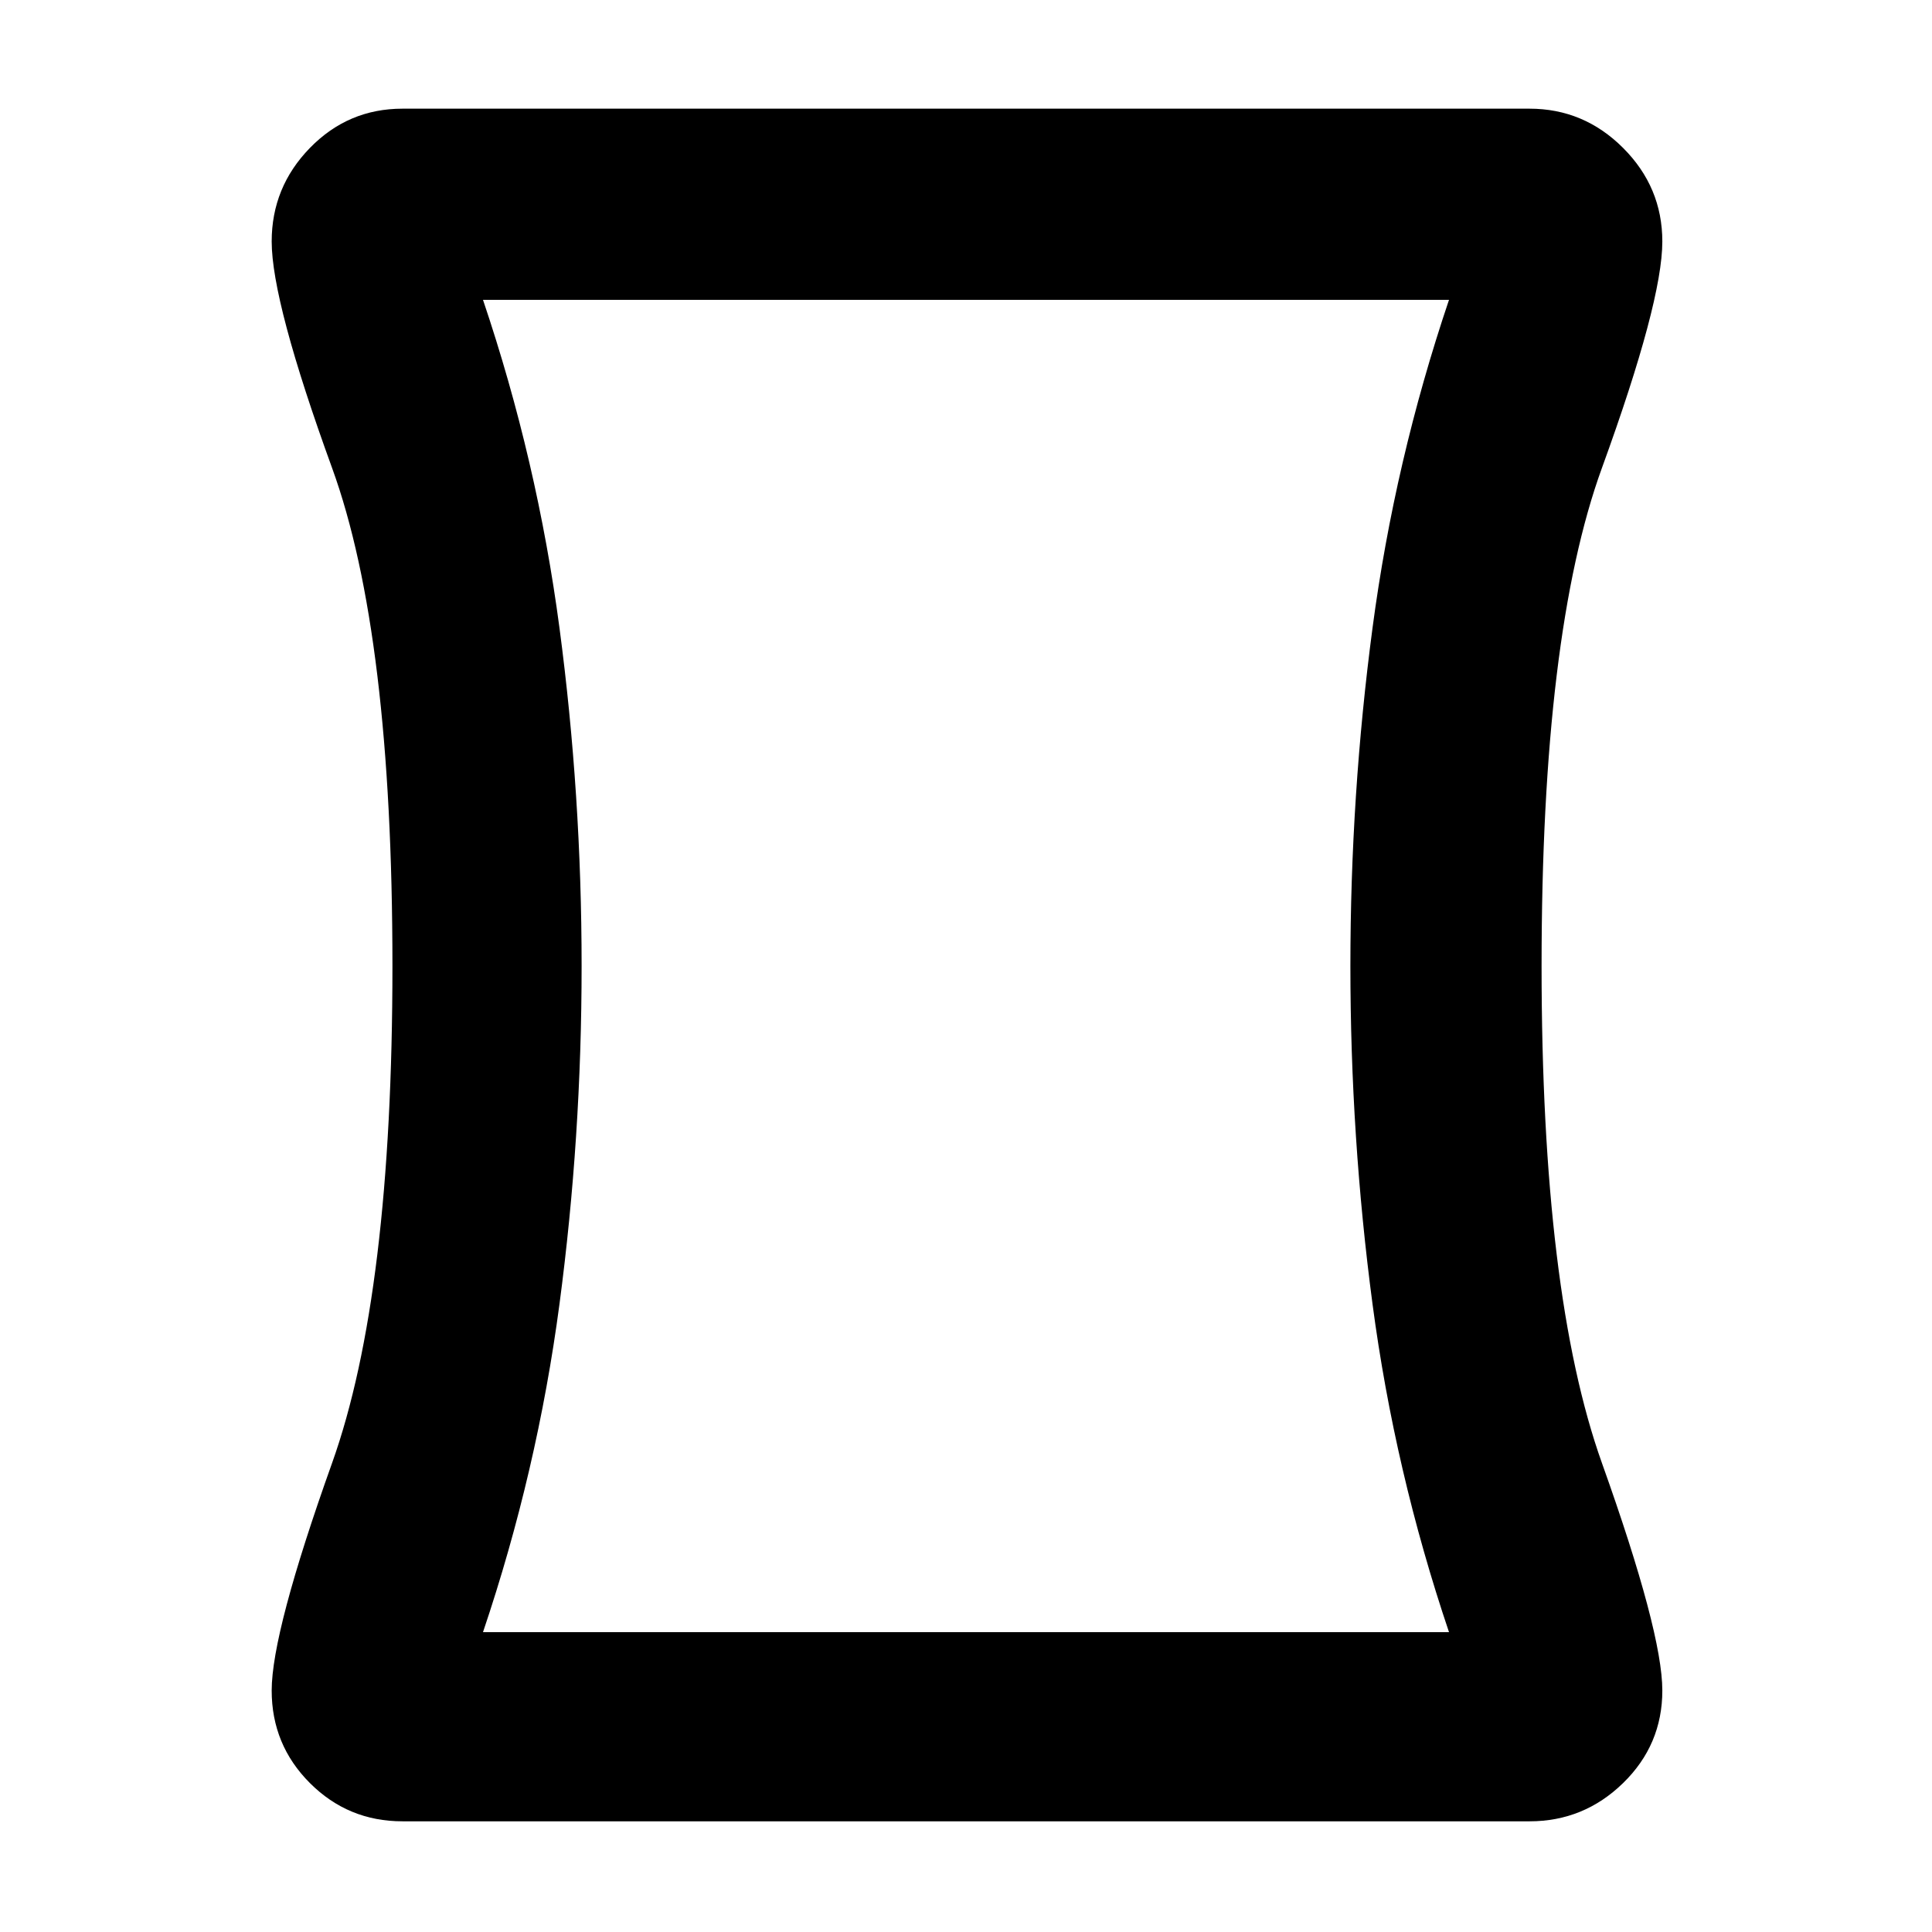 <svg xmlns="http://www.w3.org/2000/svg" height="48" width="48"><path d="M10 45.25q-1.35 0-2.3-.95-.95-.95-.95-2.3 0-1.45 1.5-5.65T9.75 24q0-8.25-1.5-12.375T6.75 6q0-1.35.95-2.325Q8.65 2.7 10 2.7h28q1.35 0 2.325.975Q41.3 4.65 41.3 6q0 1.5-1.5 5.625T38.3 24q0 8.15 1.5 12.35 1.5 4.2 1.5 5.65 0 1.35-.975 2.3-.975.95-2.325.95Zm26-4.7q-1.35-4-1.9-8.15-.55-4.15-.55-8.4t.55-8.4q.55-4.15 1.9-8.15H12q1.35 4 1.9 8.15.55 4.15.55 8.4t-.55 8.4q-.55 4.15-1.9 8.15ZM24 24Z"/></svg>